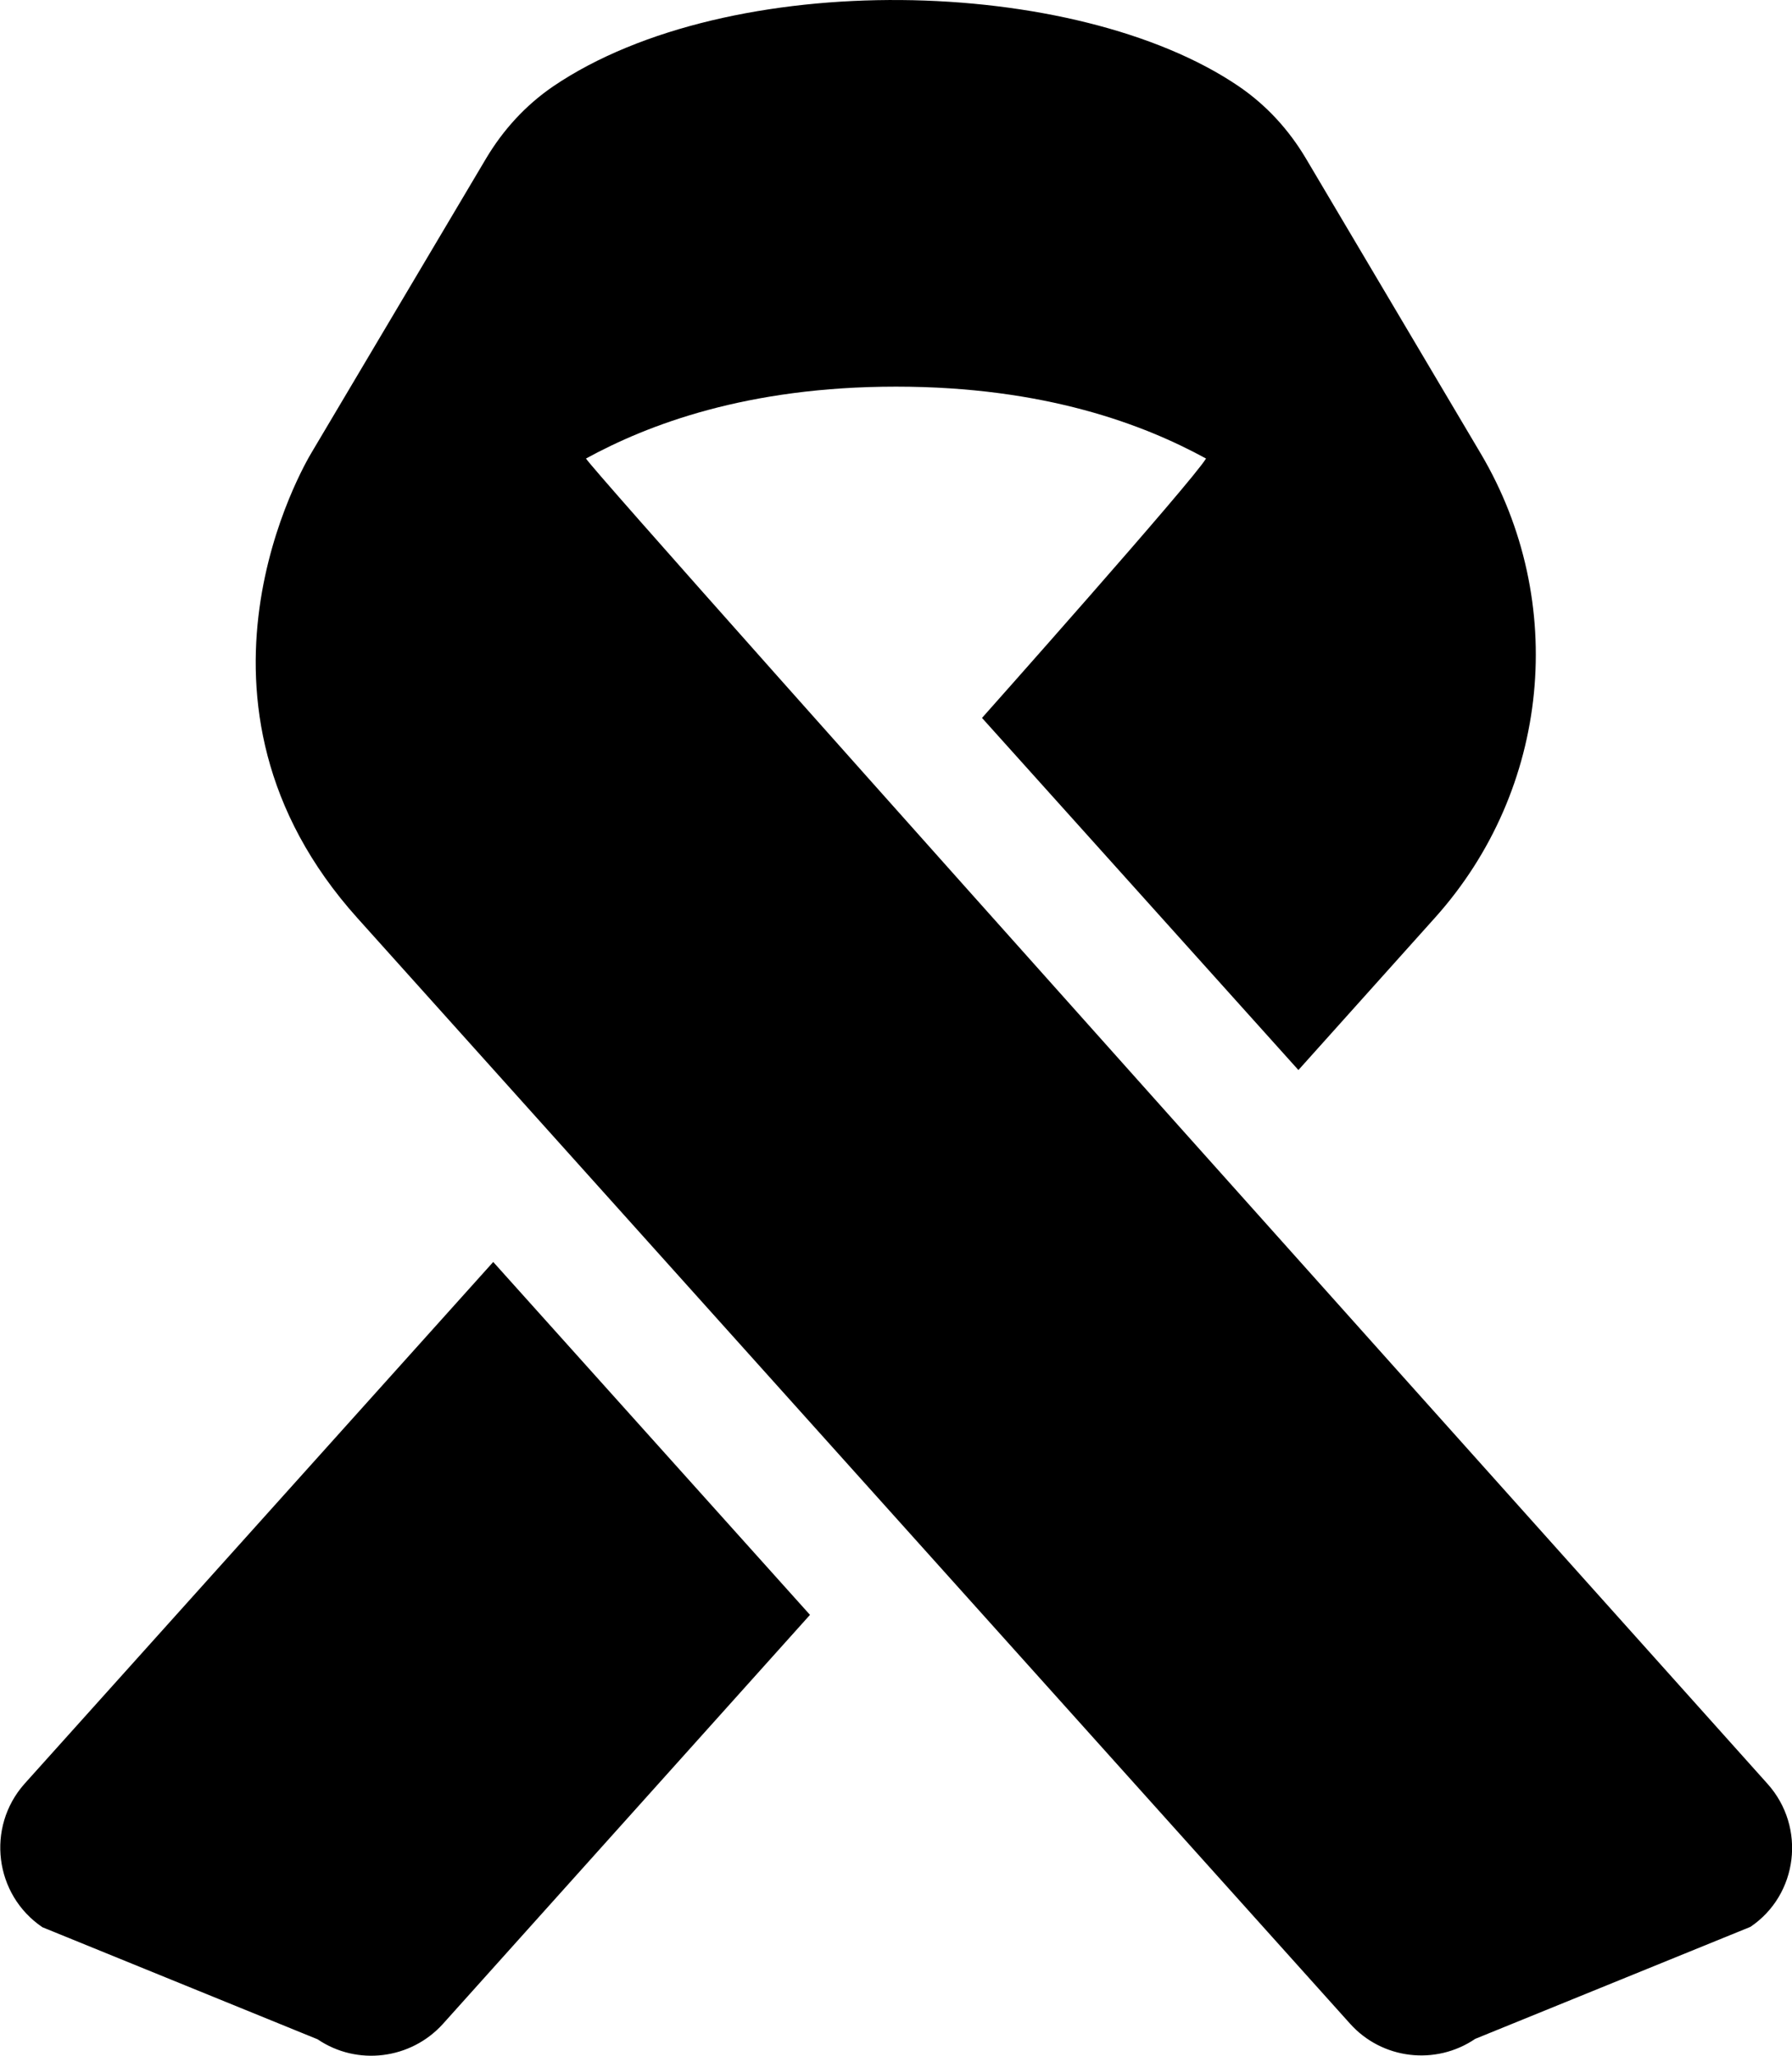 <svg width="34" height="39" viewBox="0 0 34 39" fill="none" xmlns="http://www.w3.org/2000/svg">
<g clip-path="url(#clip0_9_2)">
<path d="M0.463 33.843C-0.265 34.666 -0.106 35.946 0.805 36.562L6.026 38.688C6.777 39.198 7.794 39.069 8.402 38.398L15.368 30.636L9.358 23.941L0.463 33.843ZM33.537 33.843C33.537 33.843 11.377 9.118 11.118 8.699C12.287 8.059 14.169 7.335 17 7.335C19.831 7.335 21.713 8.059 22.882 8.699C22.631 9.125 18.632 13.62 18.632 13.62L24.635 20.3L27.231 17.405C29.409 14.975 29.758 11.418 28.096 8.607L24.779 3.009C24.453 2.46 24.028 1.996 23.504 1.638C20.415 -0.465 13.835 -0.625 10.496 1.638C9.973 1.996 9.548 2.46 9.221 3.009L5.912 8.585C5.798 8.775 3.097 13.322 6.785 17.421L25.614 38.391C26.221 39.069 27.238 39.19 27.989 38.68L33.211 36.555C34.114 35.946 34.273 34.666 33.537 33.843Z" fill="black"/>
</g>
<defs>
<clipPath id="clip0_9_2">
<rect width="34" height="39" fill="white"/>
</clipPath>
</defs>
</svg>
